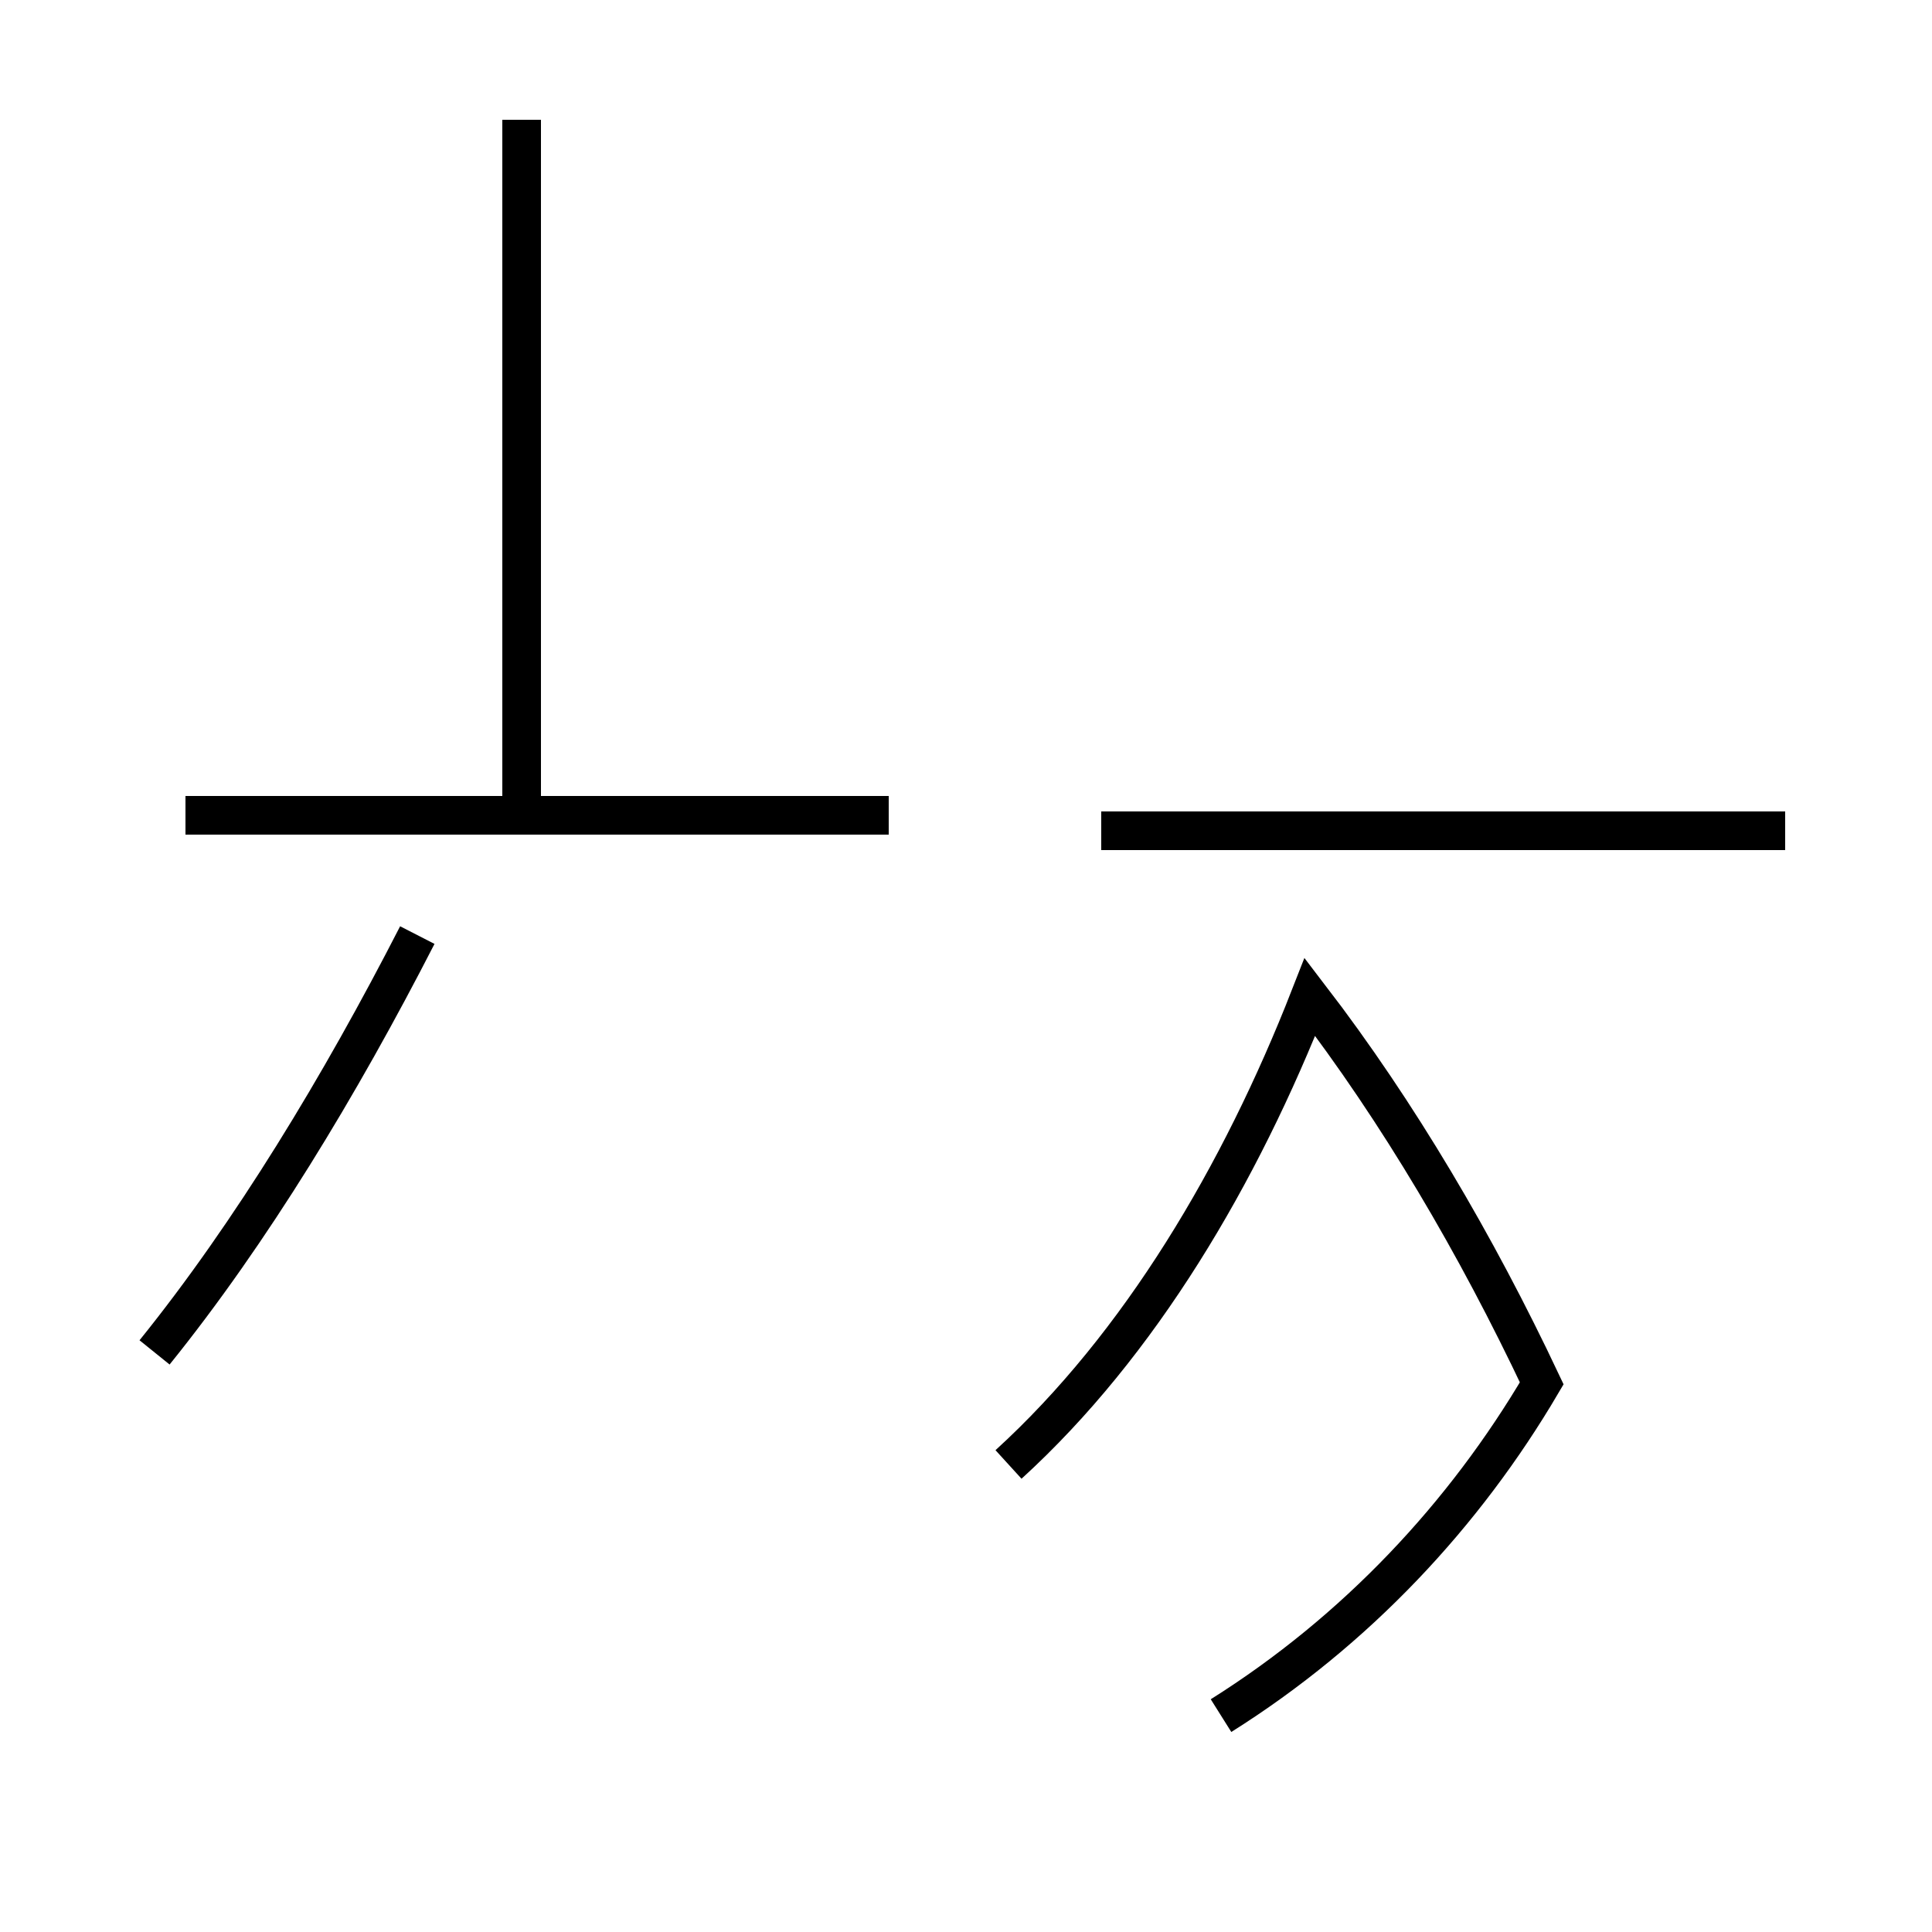 <?xml version='1.0' encoding='utf8'?>
<svg viewBox="0.0 -44.0 50.0 50.0" version="1.1" xmlns="http://www.w3.org/2000/svg">
<rect x="0.0" y="-44.0" width="50.0" height="50.0" fill="#808080" stroke="none"/>
<rect x="-1000" y="-1000" width="2000" height="2000" stroke="white" fill="white"/>
<g style="fill:none; stroke:#000000;  stroke-width:1">
<path d="M 4.0 9.0 C 6.5 12.1 8.8 15.9 10.8 19.8 M 13.5 22.9 L 13.5 40.9 M 23.0 22.9 L 6.9 22.9 M 4.8 22.9 L 23.0 22.9 M 13.5 35.9 L 13.5 40.9 M 26.1 6.1 C 29.5 9.2 32.1 13.6 33.9 18.2 C 36.2 15.2 38.2 11.8 39.9 8.2 C 37.9 4.8 35.1 1.8 31.6 -0.4 M 44.8 22.5 L 28.5 22.5 M 46.2 22.5 L 28.5 22.5 " transform="scale(1, -1)" />
</g>
</svg>